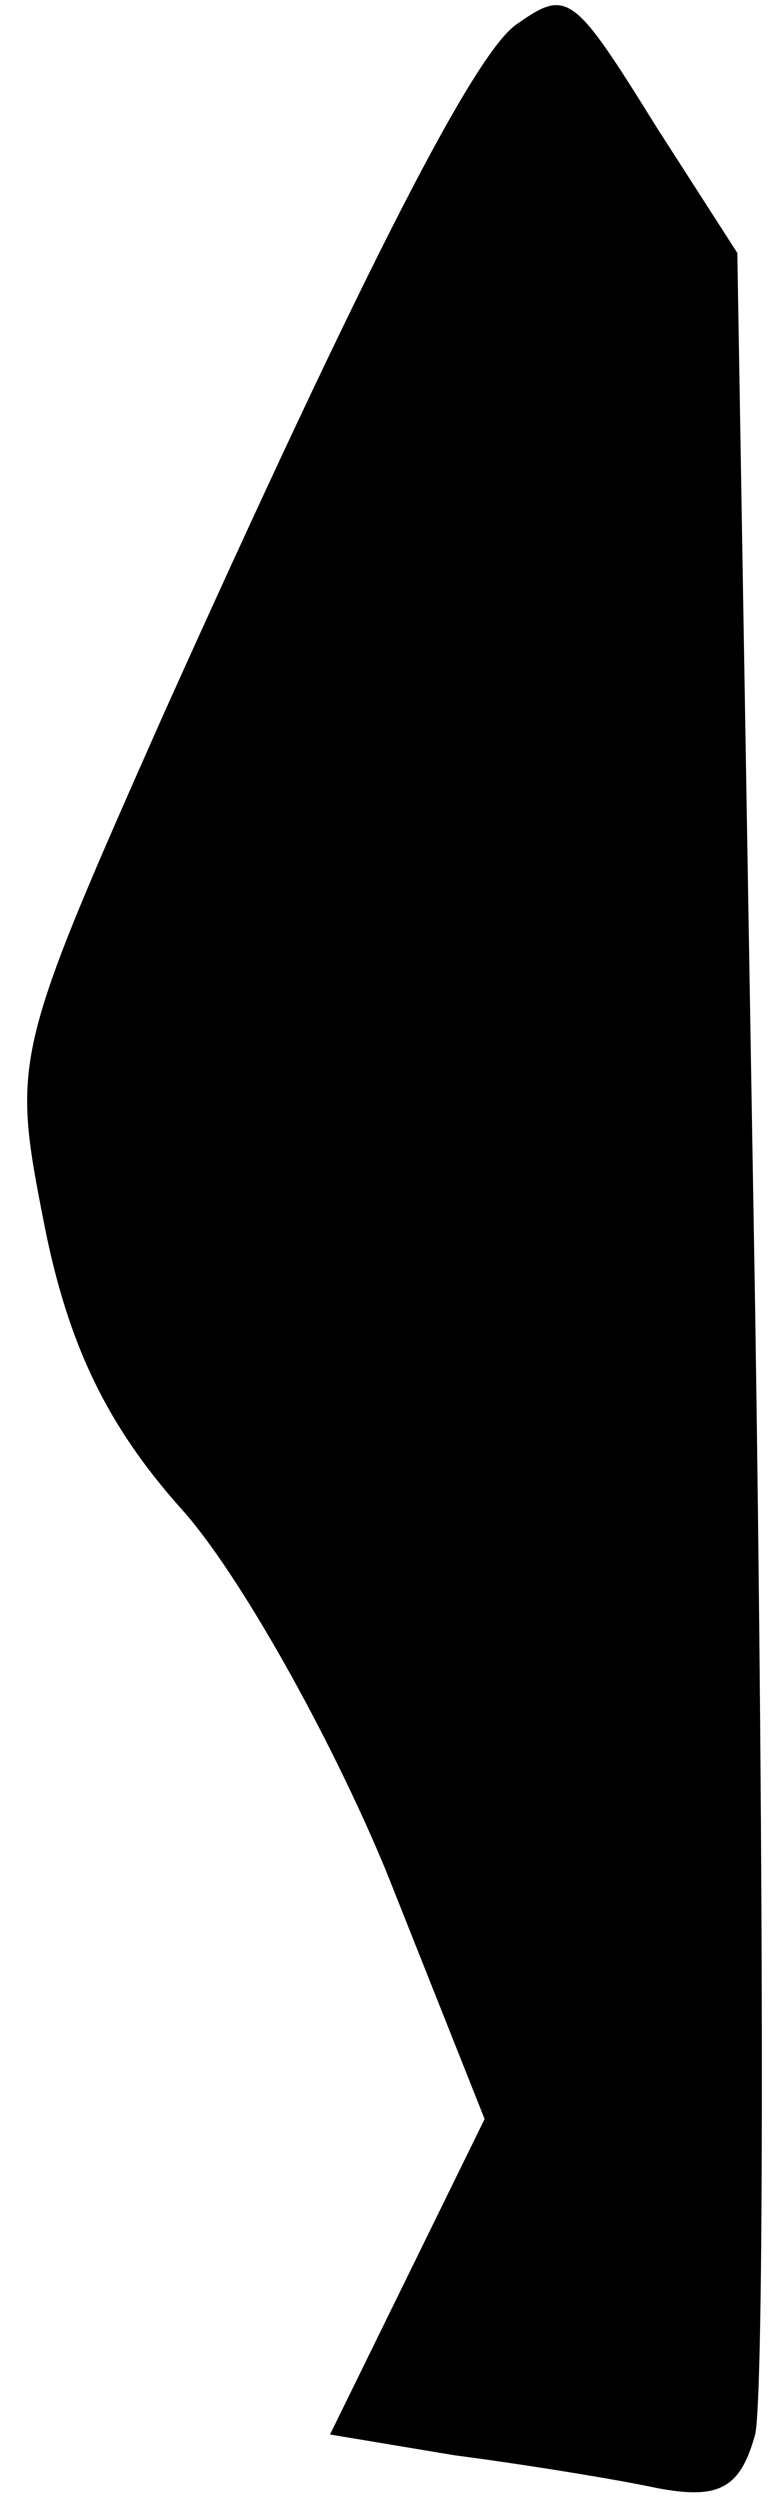 <?xml version="1.0" standalone="no"?>
<!DOCTYPE svg PUBLIC "-//W3C//DTD SVG 20010904//EN"
 "http://www.w3.org/TR/2001/REC-SVG-20010904/DTD/svg10.dtd">
<svg version="1.0" xmlns="http://www.w3.org/2000/svg"
 width="26pt" height="84pt" viewBox="0 0 26 84"
 preserveAspectRatio="xMidYMid meet">
<g transform="translate(0,84) scale(0.1,-0.1)"
fill="#000000" stroke="none">
<path fill="#000000" stroke="none" d="M174 832 c-14 -9 -51 -81 -119 -232
-51 -115 -51 -116 -40 -172 8 -40 21 -67 46 -95 19 -21 50 -76 69 -122 l33
-83 -26 -53 -26 -53 42 -7 c23 -3 54 -8 68 -11 21 -4 28 0 33 18 3 13 3 183 0
378 l-6 355 -27 42 c-28 45 -30 47 -47 35z"/>
</g>
</svg>
